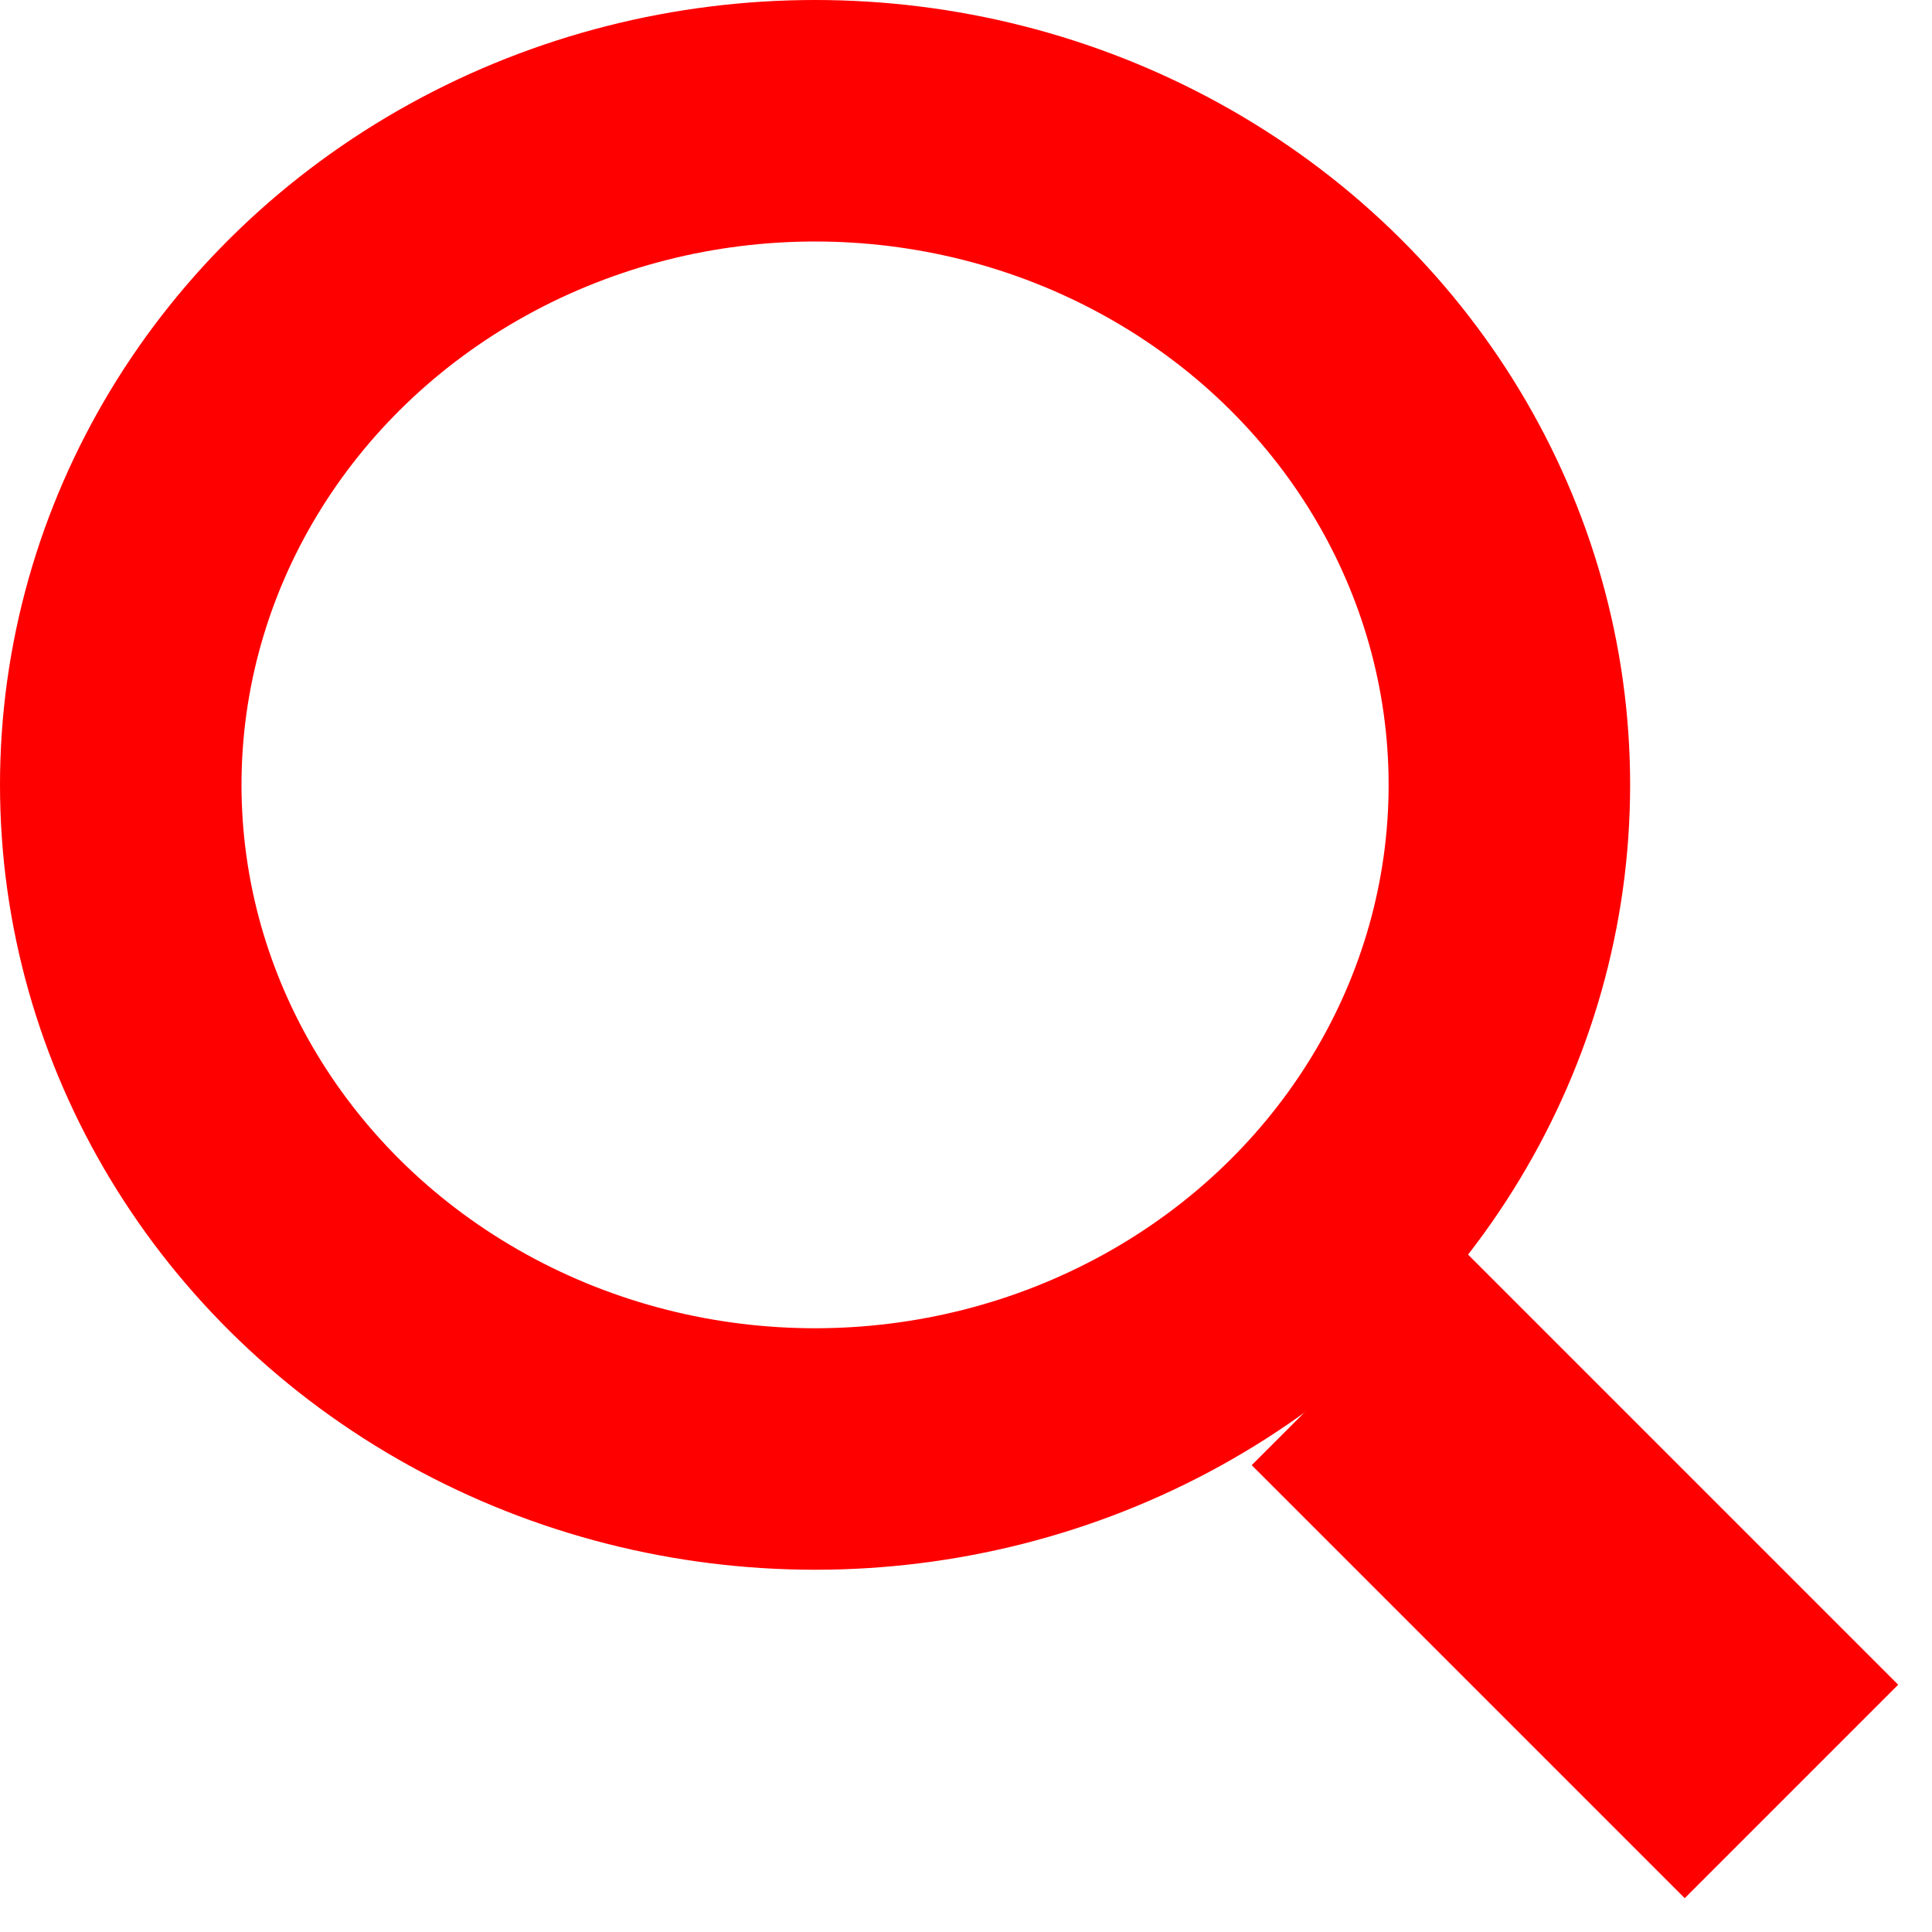 <?xml version="1.0" encoding="UTF-8" standalone="no"?>
<svg width="32px" height="32px" viewBox="0 0 32 32" version="1.1" xmlns="http://www.w3.org/2000/svg" xmlns:xlink="http://www.w3.org/1999/xlink" xmlns:sketch="http://www.bohemiancoding.com/sketch/ns">
    <!-- Generator: Sketch 3.2.1 (9977) - http://www.bohemiancoding.com/sketch -->
    <title>ico-search</title>
    <desc>Created with Sketch.</desc>
    <defs></defs>
    <g id="Page-1" stroke="none" stroke-width="1" fill="none" fill-rule="evenodd" sketch:type="MSPage">
        <g id="ico-search" sketch:type="MSLayerGroup" transform="translate(2, 2)" stroke="#FF0000">
            <g id="Page-1" sketch:type="MSShapeGroup">
                <g id="magnify-glass">
                    <g id="Group">
                        <ellipse id="Oval-1" stroke-width="4" cx="11.5" cy="11" rx="11.5" ry="11"></ellipse>
                        <path d="M20.5,20.5 L27.672,27.672" id="Line" stroke-width="5"></path>
                    </g>
                </g>
            </g>
        </g>
    </g>
</svg>